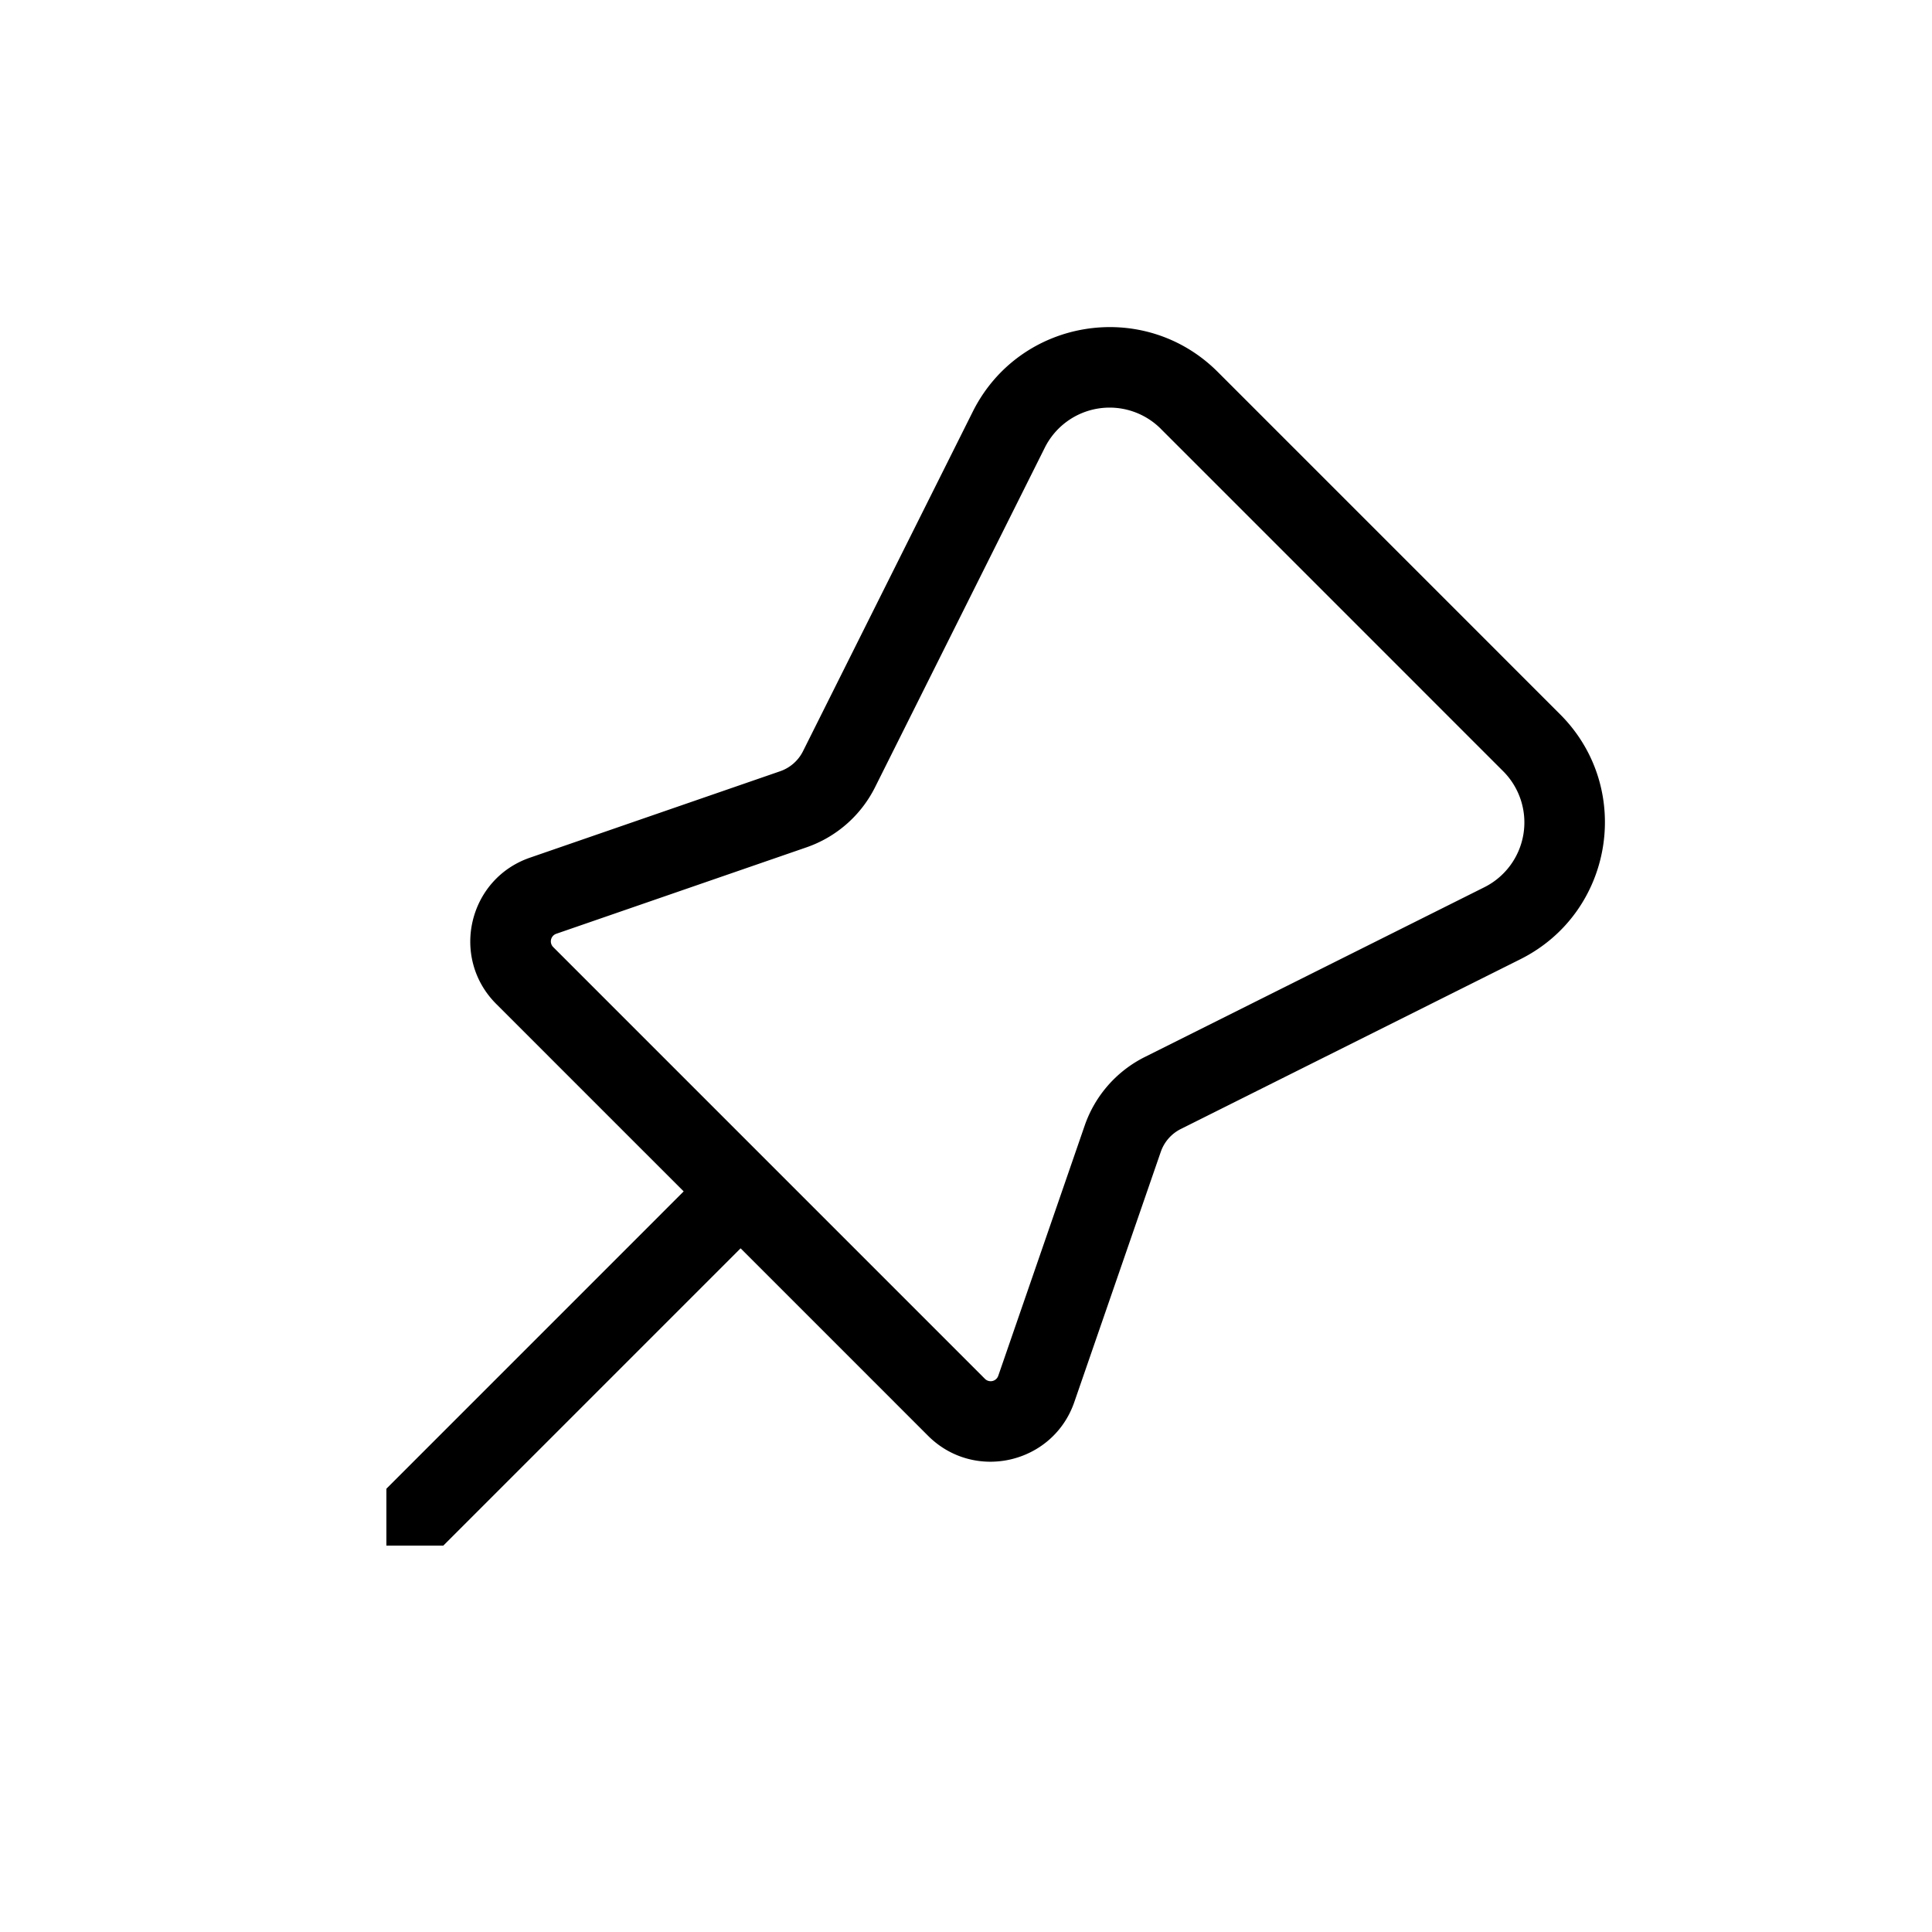 <svg xmlns="http://www.w3.org/2000/svg" xmlns:xlink="http://www.w3.org/1999/xlink" width="20" height="20" preserveAspectRatio="xMidYMid meet" viewBox="-6 -6 60 60" style="-ms-transform: rotate(360deg); -webkit-transform: rotate(360deg); transform: rotate(360deg);"><path fill="currentColor" d="M42.45 16.183L31.818 5.55c-2.293-2.292-6.158-1.665-7.608 1.235l-5.272 10.544a1.25 1.25 0 0 1-.71.623l-7.77 2.684c-1.92.663-2.483 3.108-1.046 4.544l5.82 5.82L6 40.233V42h1.768L17 32.768l5.82 5.82c1.437 1.437 3.881.874 4.544-1.046l2.685-7.77a1.25 1.25 0 0 1 .622-.71l10.545-5.272c2.9-1.45 3.527-5.315 1.234-7.607Zm-12.4-8.865l10.632 10.633a2.25 2.25 0 0 1-.584 3.603l-10.545 5.272a3.75 3.75 0 0 0-1.867 2.13l-2.684 7.77a.25.25 0 0 1-.414.095L11.18 23.412a.25.25 0 0 1 .096-.413l7.77-2.684a3.75 3.75 0 0 0 2.13-1.868l5.271-10.544a2.25 2.25 0 0 1 3.604-.585Z"/></svg>
